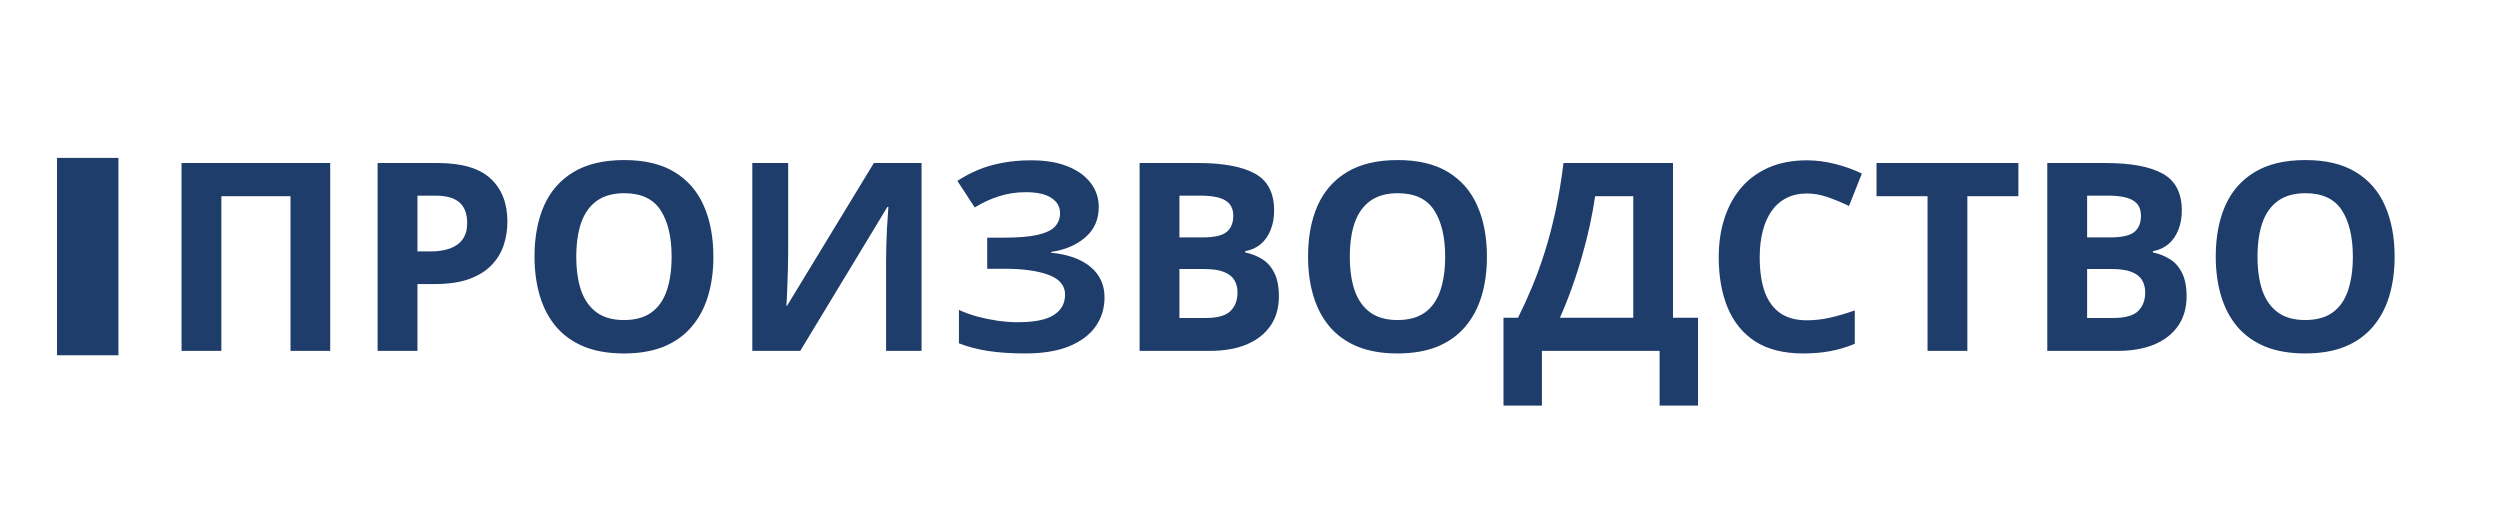 <svg width="285" height="58" viewBox="0 0 285 58" fill="none" xmlns="http://www.w3.org/2000/svg">
<rect width="285" height="58" fill="white"/>
<path d="M20.695 40V18.584H37.644V40H33.117V22.363H25.236V40H20.695ZM49.89 18.584C52.653 18.584 54.67 19.18 55.94 20.371C57.209 21.553 57.844 23.184 57.844 25.264C57.844 26.201 57.702 27.1 57.419 27.959C57.136 28.809 56.672 29.565 56.027 30.23C55.393 30.894 54.543 31.421 53.478 31.811C52.414 32.192 51.101 32.383 49.538 32.383H47.59V40H43.049V18.584H49.89ZM49.655 22.305H47.59V28.662H49.084C49.934 28.662 50.671 28.55 51.296 28.325C51.921 28.101 52.404 27.749 52.746 27.27C53.088 26.792 53.259 26.177 53.259 25.425C53.259 24.37 52.966 23.589 52.38 23.081C51.794 22.564 50.886 22.305 49.655 22.305ZM81.325 29.263C81.325 30.913 81.12 32.417 80.71 33.774C80.3 35.122 79.675 36.284 78.835 37.261C78.005 38.237 76.95 38.989 75.671 39.517C74.392 40.034 72.878 40.293 71.13 40.293C69.382 40.293 67.868 40.034 66.589 39.517C65.31 38.989 64.25 38.237 63.41 37.261C62.58 36.284 61.96 35.117 61.55 33.76C61.14 32.402 60.935 30.894 60.935 29.233C60.935 27.017 61.296 25.088 62.019 23.447C62.751 21.797 63.874 20.518 65.388 19.609C66.901 18.701 68.825 18.247 71.159 18.247C73.483 18.247 75.393 18.701 76.887 19.609C78.391 20.518 79.504 21.797 80.227 23.447C80.959 25.098 81.325 27.036 81.325 29.263ZM65.695 29.263C65.695 30.757 65.881 32.046 66.252 33.13C66.633 34.204 67.224 35.034 68.024 35.62C68.825 36.196 69.86 36.484 71.13 36.484C72.419 36.484 73.464 36.196 74.265 35.62C75.065 35.034 75.647 34.204 76.008 33.13C76.379 32.046 76.564 30.757 76.564 29.263C76.564 27.017 76.144 25.249 75.305 23.96C74.465 22.671 73.083 22.026 71.159 22.026C69.88 22.026 68.835 22.319 68.024 22.905C67.224 23.481 66.633 24.311 66.252 25.395C65.881 26.47 65.695 27.759 65.695 29.263ZM85.764 18.584H89.851V28.926C89.851 29.434 89.841 29.995 89.821 30.61C89.811 31.226 89.792 31.831 89.763 32.427C89.743 33.013 89.724 33.525 89.704 33.965C89.685 34.404 89.665 34.697 89.645 34.844H89.733L99.621 18.584H105.056V40H101.013V29.717C101.013 29.17 101.022 28.574 101.042 27.93C101.062 27.285 101.086 26.66 101.115 26.055C101.154 25.449 101.188 24.927 101.218 24.487C101.247 24.038 101.267 23.74 101.276 23.594H101.159L91.228 40H85.764V18.584ZM125.256 23.594C125.256 25.029 124.743 26.186 123.718 27.065C122.692 27.944 121.394 28.496 119.821 28.721V28.809C121.774 29.004 123.278 29.546 124.333 30.435C125.388 31.323 125.915 32.48 125.915 33.906C125.915 35.156 125.573 36.265 124.89 37.231C124.206 38.188 123.195 38.94 121.857 39.487C120.52 40.024 118.864 40.293 116.892 40.293C115.271 40.293 113.83 40.195 112.57 40C111.32 39.795 110.236 39.507 109.318 39.136V35.327C109.943 35.62 110.642 35.874 111.413 36.089C112.194 36.294 112.985 36.455 113.786 36.572C114.587 36.68 115.329 36.733 116.013 36.733C117.907 36.733 119.279 36.46 120.129 35.913C120.988 35.366 121.418 34.59 121.418 33.584C121.418 32.559 120.798 31.811 119.558 31.343C118.317 30.874 116.647 30.64 114.548 30.64H112.541V27.095H114.343C116.042 27.095 117.36 26.987 118.298 26.773C119.245 26.548 119.904 26.23 120.275 25.82C120.656 25.4 120.847 24.898 120.847 24.311C120.847 23.579 120.52 22.998 119.865 22.568C119.211 22.129 118.239 21.909 116.95 21.909C115.837 21.909 114.797 22.07 113.83 22.393C112.863 22.705 111.96 23.125 111.12 23.652L109.143 20.62C109.875 20.142 110.656 19.727 111.486 19.375C112.326 19.023 113.244 18.755 114.24 18.569C115.236 18.374 116.35 18.276 117.58 18.276C119.191 18.276 120.568 18.506 121.711 18.965C122.854 19.424 123.728 20.054 124.333 20.855C124.948 21.645 125.256 22.559 125.256 23.594ZM129.914 18.584H136.579C139.431 18.584 141.589 18.984 143.054 19.785C144.519 20.586 145.251 21.992 145.251 24.004C145.251 24.814 145.119 25.547 144.855 26.201C144.602 26.855 144.23 27.393 143.742 27.812C143.254 28.232 142.658 28.506 141.955 28.633V28.779C142.668 28.926 143.312 29.18 143.889 29.541C144.465 29.893 144.924 30.41 145.266 31.094C145.617 31.768 145.793 32.666 145.793 33.789C145.793 35.088 145.476 36.201 144.841 37.129C144.206 38.057 143.298 38.77 142.116 39.268C140.944 39.756 139.548 40 137.927 40H129.914V18.584ZM134.455 27.065H137.092C138.41 27.065 139.323 26.86 139.831 26.45C140.339 26.03 140.593 25.415 140.593 24.605C140.593 23.784 140.29 23.198 139.685 22.847C139.089 22.485 138.142 22.305 136.843 22.305H134.455V27.065ZM134.455 30.669V36.25H137.414C138.781 36.25 139.733 35.986 140.271 35.459C140.808 34.932 141.076 34.224 141.076 33.335C141.076 32.808 140.959 32.344 140.725 31.943C140.49 31.543 140.095 31.23 139.538 31.006C138.991 30.781 138.234 30.669 137.268 30.669H134.455ZM169.509 29.263C169.509 30.913 169.304 32.417 168.894 33.774C168.483 35.122 167.858 36.284 167.019 37.261C166.188 38.237 165.134 38.989 163.854 39.517C162.575 40.034 161.062 40.293 159.313 40.293C157.565 40.293 156.052 40.034 154.772 39.517C153.493 38.989 152.434 38.237 151.594 37.261C150.764 36.284 150.144 35.117 149.733 33.76C149.323 32.402 149.118 30.894 149.118 29.233C149.118 27.017 149.479 25.088 150.202 23.447C150.935 21.797 152.058 20.518 153.571 19.609C155.085 18.701 157.009 18.247 159.343 18.247C161.667 18.247 163.576 18.701 165.07 19.609C166.574 20.518 167.688 21.797 168.41 23.447C169.143 25.098 169.509 27.036 169.509 29.263ZM153.879 29.263C153.879 30.757 154.064 32.046 154.436 33.13C154.816 34.204 155.407 35.034 156.208 35.62C157.009 36.196 158.044 36.484 159.313 36.484C160.603 36.484 161.647 36.196 162.448 35.62C163.249 35.034 163.83 34.204 164.191 33.13C164.562 32.046 164.748 30.757 164.748 29.263C164.748 27.017 164.328 25.249 163.488 23.96C162.648 22.671 161.267 22.026 159.343 22.026C158.063 22.026 157.019 22.319 156.208 22.905C155.407 23.481 154.816 24.311 154.436 25.395C154.064 26.47 153.879 27.759 153.879 29.263ZM190.72 18.584V36.221H193.576V46.24H189.196V40H175.778V46.24H171.398V36.221H173.054C173.61 35.107 174.147 33.931 174.665 32.69C175.183 31.45 175.666 30.117 176.115 28.691C176.564 27.266 176.97 25.718 177.331 24.048C177.692 22.378 177.995 20.557 178.239 18.584H190.72ZM186.193 22.363H181.843C181.696 23.398 181.496 24.502 181.242 25.674C180.988 26.846 180.686 28.042 180.334 29.263C179.992 30.474 179.606 31.67 179.177 32.852C178.757 34.033 178.308 35.156 177.829 36.221H186.193V22.363ZM205.983 22.056C205.114 22.056 204.343 22.227 203.669 22.568C203.005 22.9 202.443 23.384 201.984 24.019C201.535 24.653 201.193 25.42 200.959 26.318C200.725 27.217 200.607 28.227 200.607 29.351C200.607 30.864 200.793 32.158 201.164 33.232C201.545 34.297 202.131 35.112 202.922 35.679C203.713 36.235 204.733 36.514 205.983 36.514C206.853 36.514 207.722 36.416 208.591 36.221C209.47 36.025 210.422 35.747 211.447 35.386V39.194C210.5 39.585 209.567 39.863 208.649 40.029C207.731 40.205 206.701 40.293 205.559 40.293C203.352 40.293 201.535 39.839 200.109 38.931C198.693 38.013 197.644 36.733 196.96 35.093C196.276 33.442 195.935 31.519 195.935 29.321C195.935 27.7 196.154 26.216 196.594 24.868C197.033 23.52 197.678 22.354 198.527 21.367C199.377 20.381 200.427 19.619 201.677 19.082C202.927 18.545 204.362 18.276 205.983 18.276C207.048 18.276 208.112 18.413 209.177 18.686C210.251 18.95 211.276 19.316 212.253 19.785L210.788 23.477C209.987 23.096 209.182 22.764 208.371 22.48C207.561 22.197 206.765 22.056 205.983 22.056ZM224.279 40H219.738V22.363H213.923V18.584H230.095V22.363H224.279V40ZM233.391 18.584H240.056C242.907 18.584 245.065 18.984 246.53 19.785C247.995 20.586 248.728 21.992 248.728 24.004C248.728 24.814 248.596 25.547 248.332 26.201C248.078 26.855 247.707 27.393 247.219 27.812C246.73 28.232 246.135 28.506 245.432 28.633V28.779C246.145 28.926 246.789 29.18 247.365 29.541C247.941 29.893 248.4 30.41 248.742 31.094C249.094 31.768 249.27 32.666 249.27 33.789C249.27 35.088 248.952 36.201 248.317 37.129C247.683 38.057 246.774 38.77 245.593 39.268C244.421 39.756 243.024 40 241.403 40H233.391V18.584ZM237.932 27.065H240.568C241.887 27.065 242.8 26.86 243.308 26.45C243.815 26.03 244.069 25.415 244.069 24.605C244.069 23.784 243.767 23.198 243.161 22.847C242.565 22.485 241.618 22.305 240.319 22.305H237.932V27.065ZM237.932 30.669V36.25H240.891C242.258 36.25 243.21 35.986 243.747 35.459C244.284 34.932 244.553 34.224 244.553 33.335C244.553 32.808 244.436 32.344 244.201 31.943C243.967 31.543 243.571 31.23 243.015 31.006C242.468 30.781 241.711 30.669 240.744 30.669H237.932ZM272.985 29.263C272.985 30.913 272.78 32.417 272.37 33.774C271.96 35.122 271.335 36.284 270.495 37.261C269.665 38.237 268.61 38.989 267.331 39.517C266.052 40.034 264.538 40.293 262.79 40.293C261.042 40.293 259.528 40.034 258.249 39.517C256.97 38.989 255.91 38.237 255.07 37.261C254.24 36.284 253.62 35.117 253.21 33.76C252.8 32.402 252.595 30.894 252.595 29.233C252.595 27.017 252.956 25.088 253.679 23.447C254.411 21.797 255.534 20.518 257.048 19.609C258.562 18.701 260.485 18.247 262.819 18.247C265.144 18.247 267.053 18.701 268.547 19.609C270.051 20.518 271.164 21.797 271.887 23.447C272.619 25.098 272.985 27.036 272.985 29.263ZM257.355 29.263C257.355 30.757 257.541 32.046 257.912 33.13C258.293 34.204 258.884 35.034 259.685 35.62C260.485 36.196 261.521 36.484 262.79 36.484C264.079 36.484 265.124 36.196 265.925 35.62C266.726 35.034 267.307 34.204 267.668 33.13C268.039 32.046 268.225 30.757 268.225 29.263C268.225 27.017 267.805 25.249 266.965 23.96C266.125 22.671 264.743 22.026 262.819 22.026C261.54 22.026 260.495 22.319 259.685 22.905C258.884 23.481 258.293 24.311 257.912 25.395C257.541 26.47 257.355 27.759 257.355 29.263Z" fill="#1E3D6B"/>
<path d="M10 18V40.5" stroke="#1E3D6B" stroke-width="7"/>
</svg>
